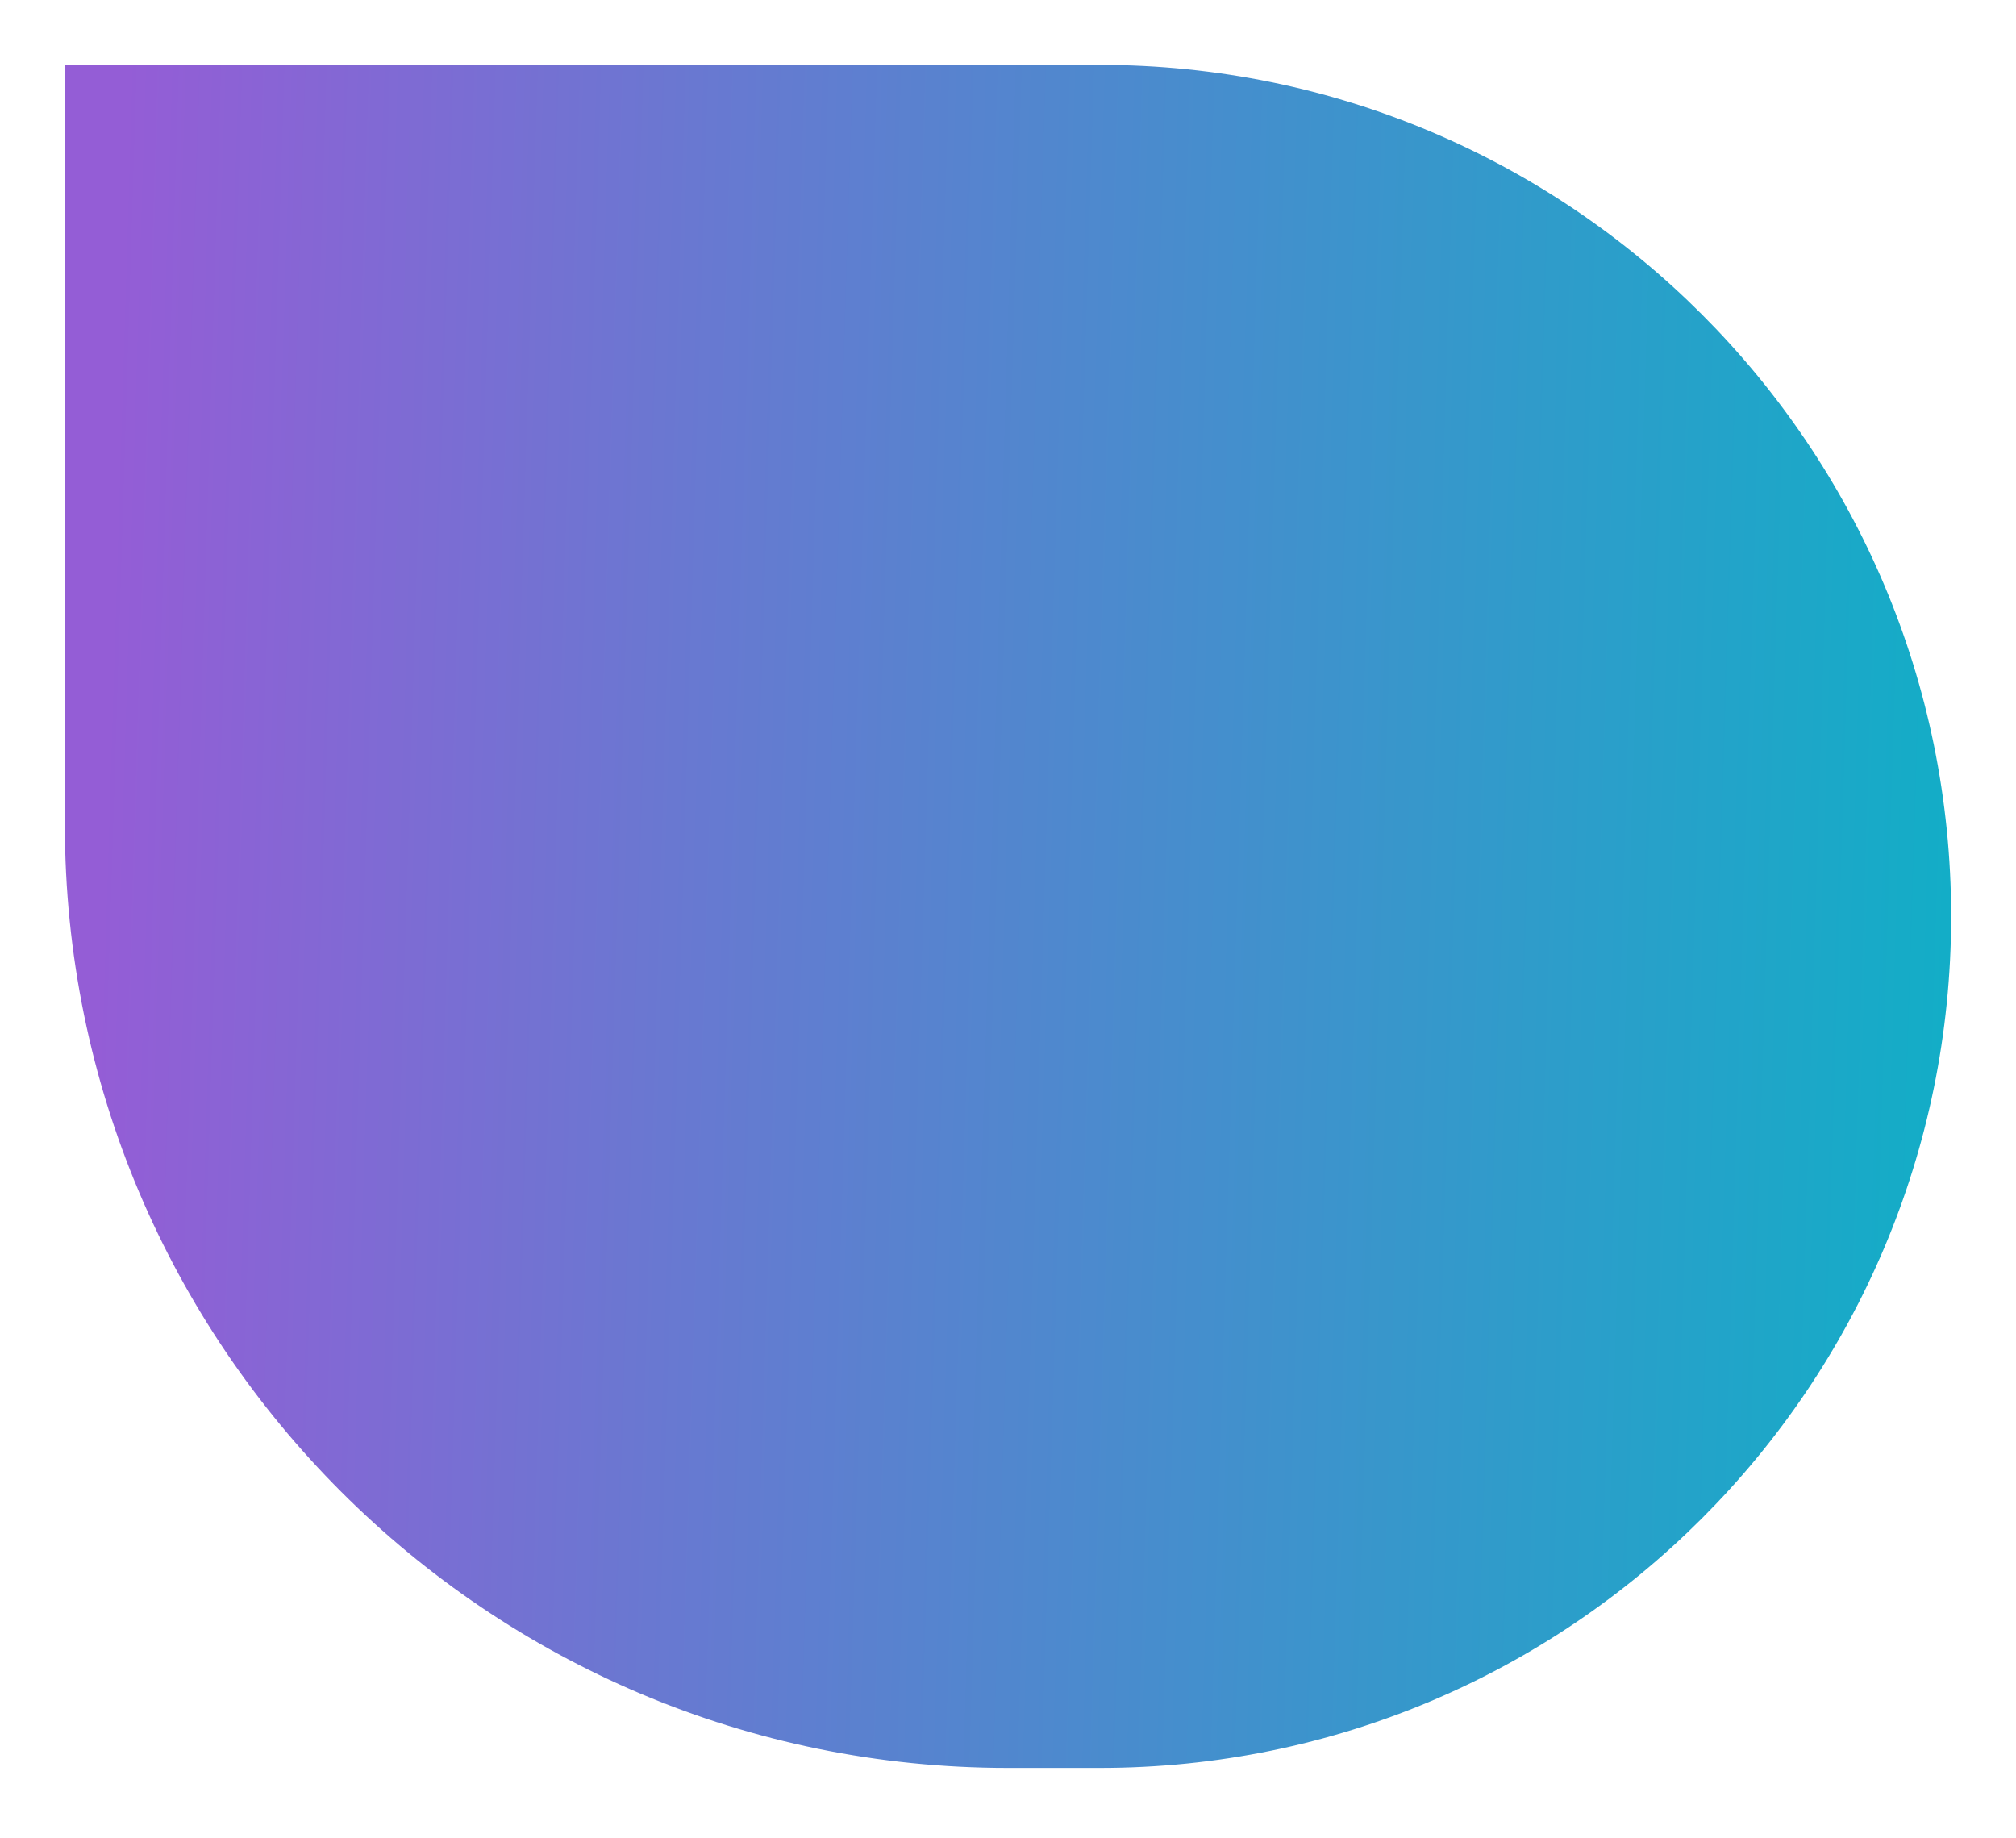 <svg width="373" height="340" viewBox="0 0 373 340" fill="none" xmlns="http://www.w3.org/2000/svg">
<g filter="url(#filter0_d_26_7)">
<path d="M12 12H203.467C290.47 12 361 82.53 361 169.533V169.533C361 256.537 290.47 327.067 203.467 327.067H186.5C90.126 327.067 12 248.94 12 152.567V12Z" fill="url(#paint0_linear_26_7)"/>
</g>
<defs>
<filter id="filter0_d_26_7" x="0" y="0" width="373" height="339.066" filterUnits="userSpaceOnUse" color-interpolation-filters="sRGB">
<feFlood flood-opacity="0" result="BackgroundImageFix"/>
<feColorMatrix in="SourceAlpha" type="matrix" values="0 0 0 0 0 0 0 0 0 0 0 0 0 0 0 0 0 0 127 0" result="hardAlpha"/>
<feOffset/>
<feGaussianBlur stdDeviation="6"/>
<feComposite in2="hardAlpha" operator="out"/>
<feColorMatrix type="matrix" values="0 0 0 0 1 0 0 0 0 1 0 0 0 0 1 0 0 0 1 0"/>
<feBlend mode="normal" in2="BackgroundImageFix" result="effect1_dropShadow_26_7"/>
<feBlend mode="normal" in="SourceGraphic" in2="effect1_dropShadow_26_7" result="shape"/>
</filter>
<linearGradient id="paint0_linear_26_7" x1="361" y1="151" x2="12.047" y2="140.21" gradientUnits="userSpaceOnUse">
<stop stop-color="#13ADC7"/>
<stop offset="0.677" stop-color="#6978D1"/>
<stop offset="0.979" stop-color="#945DD6"/>
</linearGradient>
</defs>
</svg>
